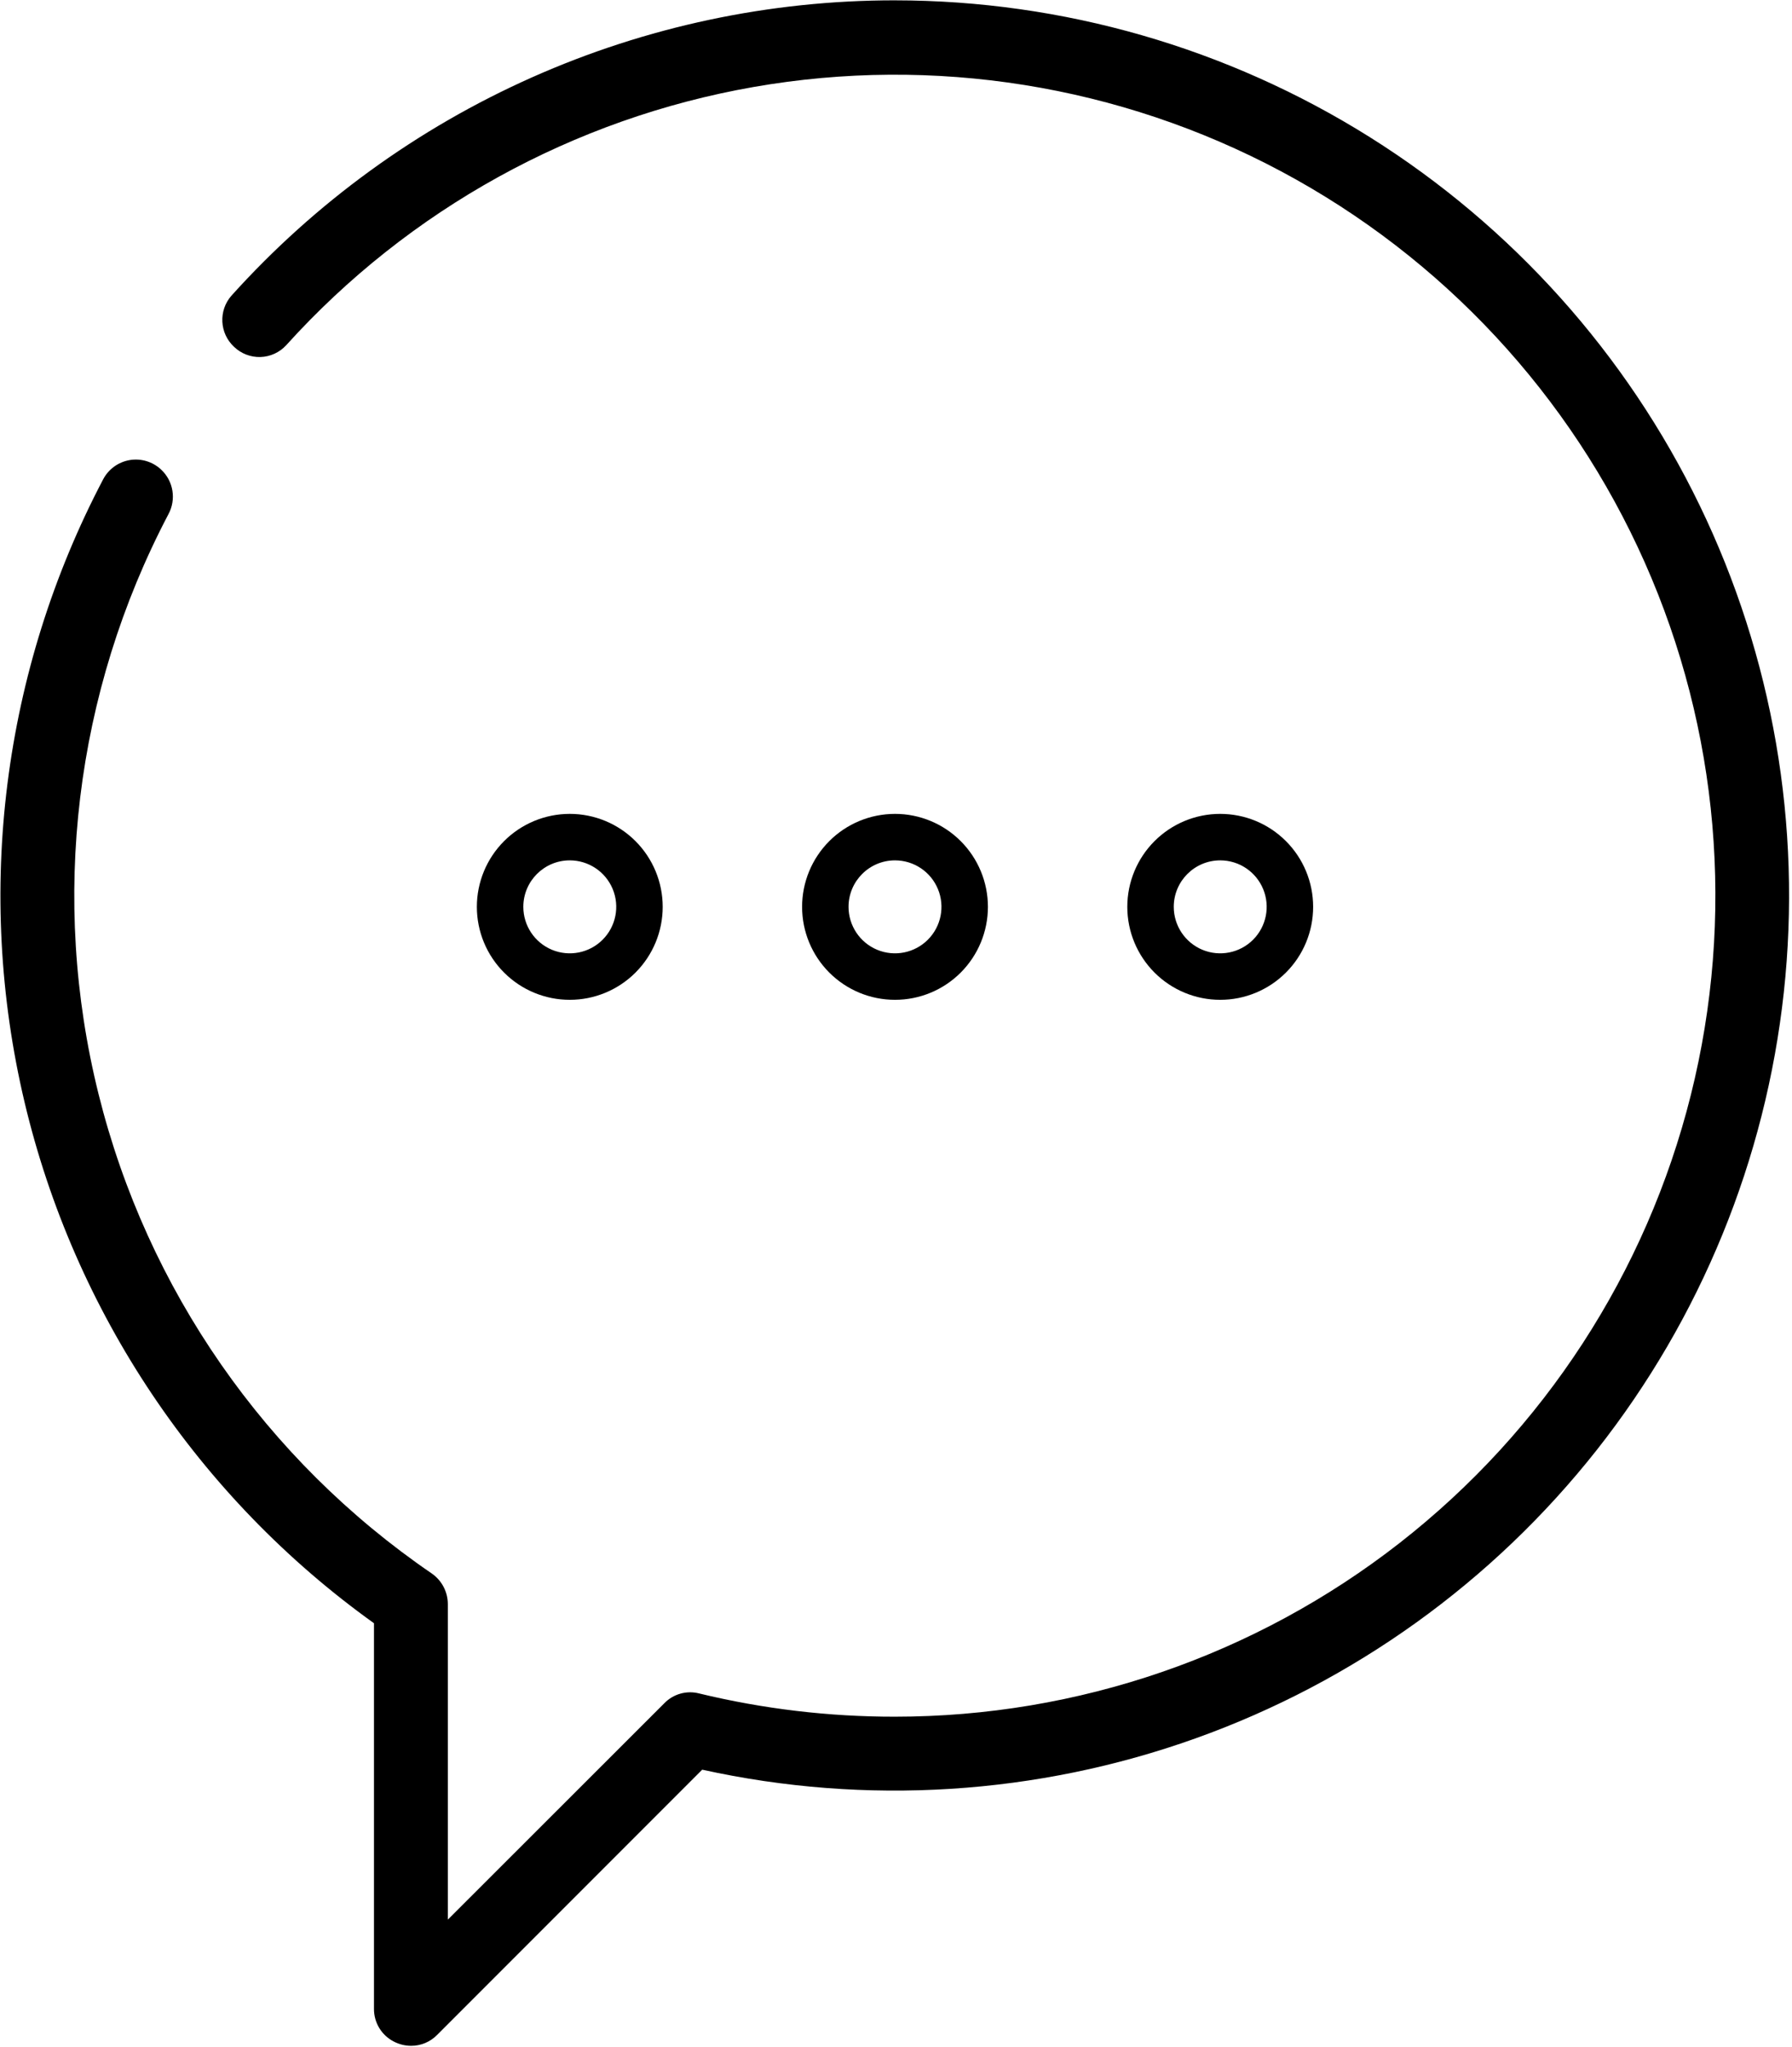 <svg width="600" height="685" viewBox="0 0 600 685" fill="none" xmlns="http://www.w3.org/2000/svg">
<path d="M299.667 0.109C257.787 0.094 216.369 8.88 178.104 25.896C139.839 42.912 105.573 67.781 77.531 98.891C73.088 103.896 73.468 111.537 78.39 116.079C80.755 118.344 83.937 119.563 87.213 119.464C90.489 119.36 93.588 117.943 95.812 115.532C136.891 70.073 191.984 39.652 252.332 29.105C312.687 18.553 374.837 28.485 428.905 57.313C482.968 86.147 525.837 132.225 550.703 188.22C575.572 244.215 581.005 306.917 566.14 366.367C551.276 425.804 516.968 478.569 468.671 516.273C420.373 553.971 360.859 574.445 299.591 574.435C277.528 574.45 255.544 571.841 234.101 566.659C229.909 565.57 225.455 566.82 222.435 569.924L149.945 642.336V536.79C149.945 532.696 147.94 528.862 144.581 526.524C88.971 488.545 49.258 431.451 32.997 366.097C16.731 300.748 25.054 231.697 56.382 172.084C59.069 167.136 58.08 161.001 53.971 157.152C51.153 154.496 47.252 153.308 43.434 153.949C39.617 154.595 36.32 156.985 34.523 160.418C0.887 224.412 -8.456 298.418 8.211 368.764C24.883 439.114 66.44 501.056 125.216 543.164V672.195C125.185 676.825 127.773 681.07 131.904 683.164C133.685 684.08 135.654 684.56 137.659 684.565C140.935 684.57 144.081 683.252 146.367 680.909L235.112 592.163C290.039 604.252 347.258 600.632 400.219 581.715C453.183 562.803 499.75 529.361 534.606 485.221C569.45 441.075 591.163 388.013 597.256 332.101C603.35 276.194 593.584 219.699 569.074 169.087C544.563 118.475 506.292 75.781 458.652 45.899C411.012 16.014 355.918 0.15 299.679 0.113L299.667 0.109Z" fill="black"/>
<path d="M299.667 287.893C305.958 287.893 311.63 291.68 314.036 297.492C316.447 303.305 315.114 309.997 310.666 314.446C306.218 318.893 299.526 320.227 293.713 317.821C287.9 315.409 284.109 309.737 284.109 303.446C284.109 294.857 291.078 287.893 299.667 287.893ZM299.666 272.337C291.416 272.337 283.499 275.613 277.666 281.451C271.833 287.284 268.557 295.196 268.557 303.446C268.557 311.701 271.833 319.612 277.666 325.446C283.499 331.279 291.415 334.56 299.666 334.56C307.917 334.56 315.833 331.279 321.666 325.446C327.499 319.612 330.775 311.7 330.775 303.446C330.775 295.196 327.499 287.284 321.666 281.451C315.833 275.613 307.917 272.337 299.666 272.337Z" fill="black"/>
<path d="M190.773 287.893C197.065 287.893 202.737 291.68 205.148 297.492C207.554 303.305 206.221 309.997 201.773 314.446C197.325 318.893 190.632 320.227 184.82 317.821C179.007 315.409 175.221 309.737 175.221 303.446C175.221 294.857 182.185 287.893 190.773 287.893ZM190.773 272.337C182.523 272.337 174.612 275.613 168.778 281.451C162.94 287.284 159.664 295.196 159.664 303.446C159.664 311.701 162.94 319.612 168.778 325.446C174.612 331.279 182.523 334.56 190.773 334.56C199.028 334.56 206.939 331.279 212.773 325.446C218.606 319.612 221.887 311.7 221.887 303.446C221.887 295.196 218.606 287.284 212.773 281.451C206.939 275.613 199.027 272.337 190.773 272.337Z" fill="black"/>
<path d="M408.56 287.893C414.852 287.893 420.524 291.68 422.929 297.492C425.336 303.305 424.007 309.997 419.56 314.446C415.107 318.893 408.419 320.227 402.606 317.821C396.794 315.409 393.002 309.737 393.002 303.446C393.002 294.857 399.966 287.893 408.56 287.893ZM408.559 272.337C400.304 272.337 392.393 275.613 386.559 281.451C380.726 287.284 377.445 295.196 377.445 303.446C377.445 311.701 380.726 319.612 386.559 325.446C392.393 331.279 400.305 334.56 408.559 334.56C416.809 334.56 424.721 331.279 430.554 325.446C436.393 319.612 439.669 311.7 439.669 303.446C439.669 295.196 436.393 287.284 430.554 281.451C424.721 275.613 416.809 272.337 408.559 272.337Z" fill="black"/>
</svg>
